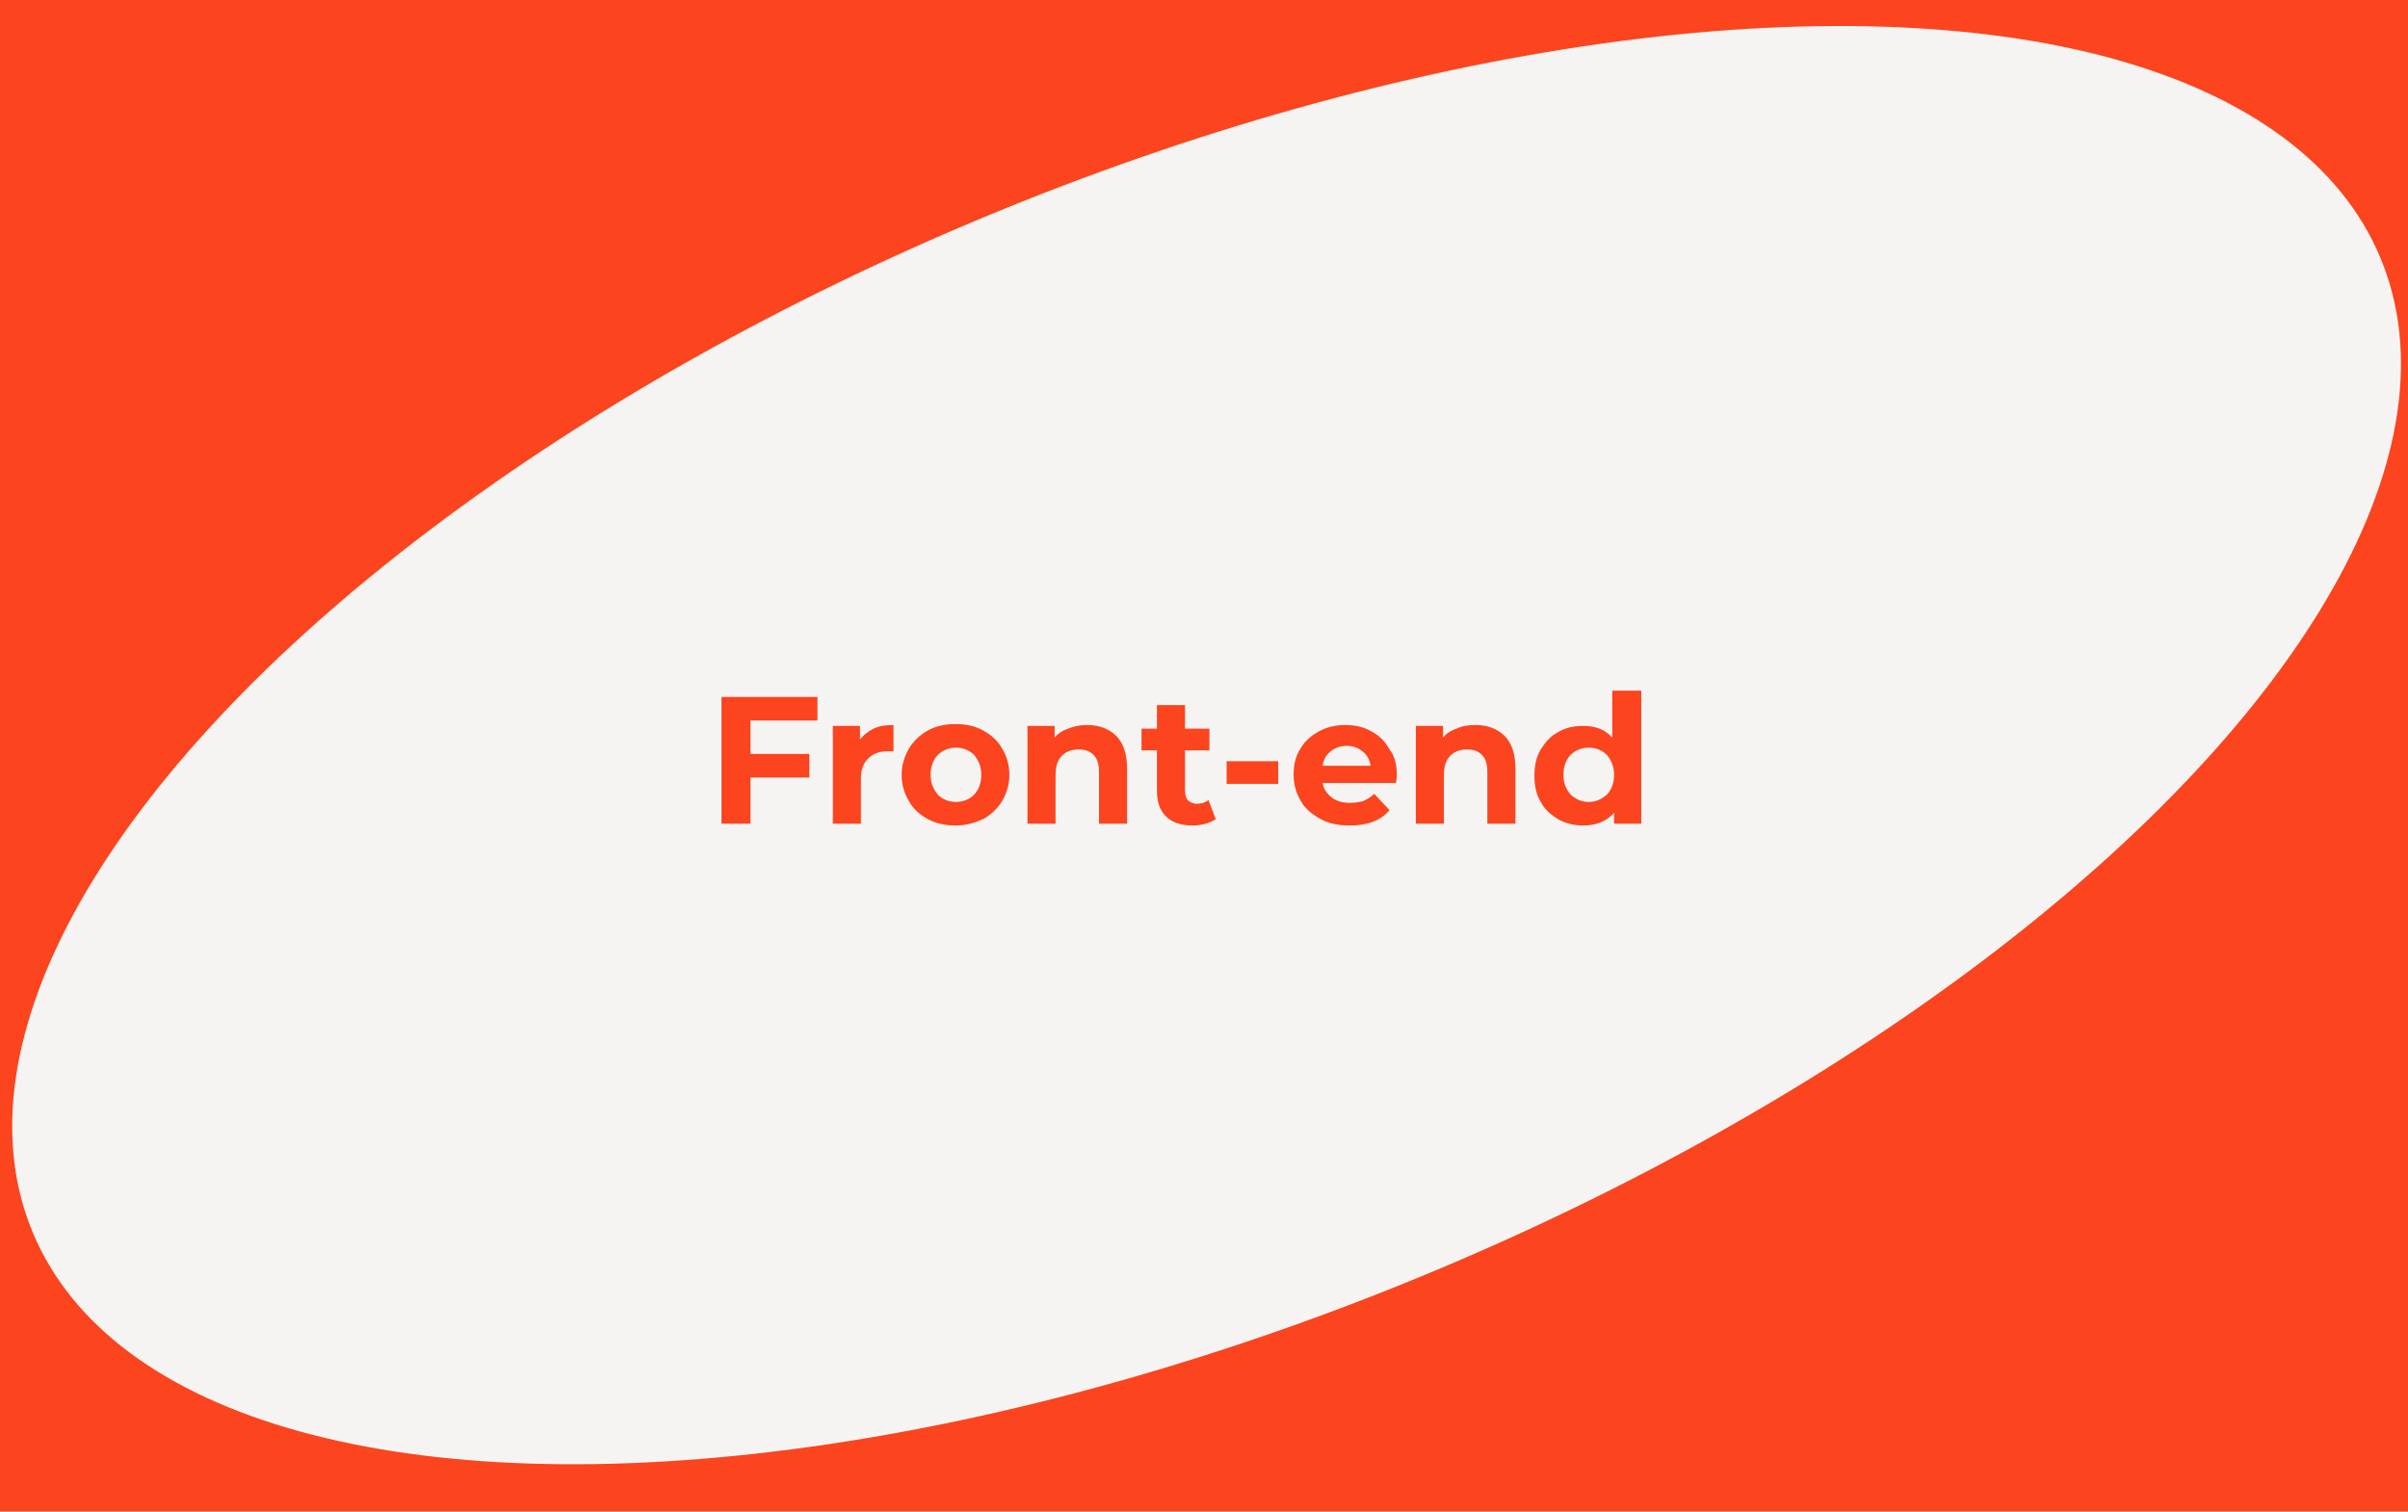 <svg xmlns="http://www.w3.org/2000/svg" xml:space="preserve" id="Capa_1" x="0px" y="0px" style="enable-background:new 0 0 266 167" version="1.1" viewBox="0 0 266 167"><style>.st0{fill:#fc441e}</style><path d="M0 0h266v167H0z" class="st0"/><ellipse cx="133.3" cy="82.3" rx="140.4" ry="63.3" style="fill:#f5f4f2" transform="rotate(-22.527 133.349 82.353)"/><path d="M82.9 79.6v3.7h6.5v2.6h-6.5V91h-3.2V77h10.6v2.6h-7.4zM95 81.7c.4-.5.9-.9 1.5-1.2.6-.3 1.4-.4 2.2-.4V83H98c-.9 0-1.6.3-2.1.8s-.8 1.2-.8 2.2v5H92V80.2h3v1.5zm10.6 9.5c-1.1 0-2.2-.2-3.1-.7-.9-.5-1.6-1.1-2.1-2-.5-.8-.8-1.8-.8-2.9 0-1.1.3-2 .8-2.9.5-.8 1.2-1.5 2.1-2 .9-.5 1.9-.7 3.1-.7 1.1 0 2.1.2 3 .7.9.5 1.6 1.1 2.1 2 .5.8.8 1.8.8 2.9 0 1.1-.3 2-.8 2.9-.5.8-1.2 1.5-2.1 2-.9.4-1.9.7-3 .7zm0-2.6c.8 0 1.5-.3 2-.8s.8-1.3.8-2.2c0-.9-.3-1.6-.8-2.2-.5-.5-1.2-.8-2-.8s-1.5.3-2 .8-.8 1.3-.8 2.2c0 .9.3 1.6.8 2.2.5.5 1.2.8 2 .8zm14.5-8.5c1.3 0 2.4.4 3.2 1.2.8.8 1.2 2 1.2 3.6V91h-3.1v-5.7c0-.9-.2-1.5-.6-1.9-.4-.4-.9-.6-1.6-.6-.8 0-1.4.2-1.9.7-.5.5-.7 1.2-.7 2.2V91h-3.1V80.2h3v1.3c.4-.5.9-.8 1.5-1 .7-.3 1.4-.4 2.1-.4zm14.2 10.4c-.3.2-.7.4-1.1.5-.4.1-.9.2-1.4.2-1.3 0-2.3-.3-3-1-.7-.7-1-1.6-1-2.9v-4.4h-1.7v-2.4h1.7v-2.6h3.1v2.6h2.7v2.4h-2.7v4.4c0 .5.1.8.3 1.1.2.2.6.4 1 .4.5 0 .9-.1 1.3-.4l.8 2.1zm1.2-6.4h5.7v2.5h-5.7v-2.5zm18.8 1.6s0 .3-.1.8h-8.1c.1.7.5 1.2 1 1.6.5.4 1.2.6 2 .6.6 0 1.1-.1 1.5-.2.4-.2.8-.4 1.2-.8l1.7 1.8c-1 1.2-2.5 1.7-4.4 1.7-1.2 0-2.3-.2-3.2-.7-.9-.5-1.7-1.1-2.2-2-.5-.8-.8-1.8-.8-2.9 0-1.1.2-2 .7-2.8.5-.9 1.2-1.5 2.1-2 .9-.5 1.9-.7 2.9-.7 1.1 0 2 .2 2.9.7.9.5 1.5 1.1 2 2 .6.8.8 1.7.8 2.9zm-5.5-3.3c-.7 0-1.3.2-1.8.6-.5.4-.8.9-.9 1.6h5.3c-.1-.7-.4-1.2-.9-1.6-.5-.4-1.1-.6-1.7-.6zm14.2-2.3c1.3 0 2.4.4 3.2 1.2.8.8 1.2 2 1.2 3.6V91h-3.1v-5.7c0-.9-.2-1.5-.6-1.9-.4-.4-.9-.6-1.6-.6-.8 0-1.4.2-1.9.7-.5.5-.7 1.2-.7 2.2V91h-3.1V80.2h3v1.3c.4-.5.9-.8 1.5-1 .6-.3 1.3-.4 2.1-.4zm18.3-3.9V91h-3v-1.2c-.8.9-1.9 1.4-3.4 1.4-1 0-1.9-.2-2.8-.7-.8-.5-1.5-1.1-1.9-1.9-.5-.8-.7-1.8-.7-2.9 0-1.1.2-2.1.7-2.9.5-.8 1.1-1.5 1.9-1.9.8-.5 1.7-.7 2.8-.7 1.4 0 2.4.4 3.2 1.3v-5.2h3.2zm-5.8 12.4c.8 0 1.4-.3 2-.8.5-.5.8-1.3.8-2.2 0-.9-.3-1.6-.8-2.2-.5-.5-1.2-.8-2-.8s-1.5.3-2 .8-.8 1.3-.8 2.2c0 .9.3 1.6.8 2.2.6.5 1.2.8 2 .8z" class="st0"/></svg>